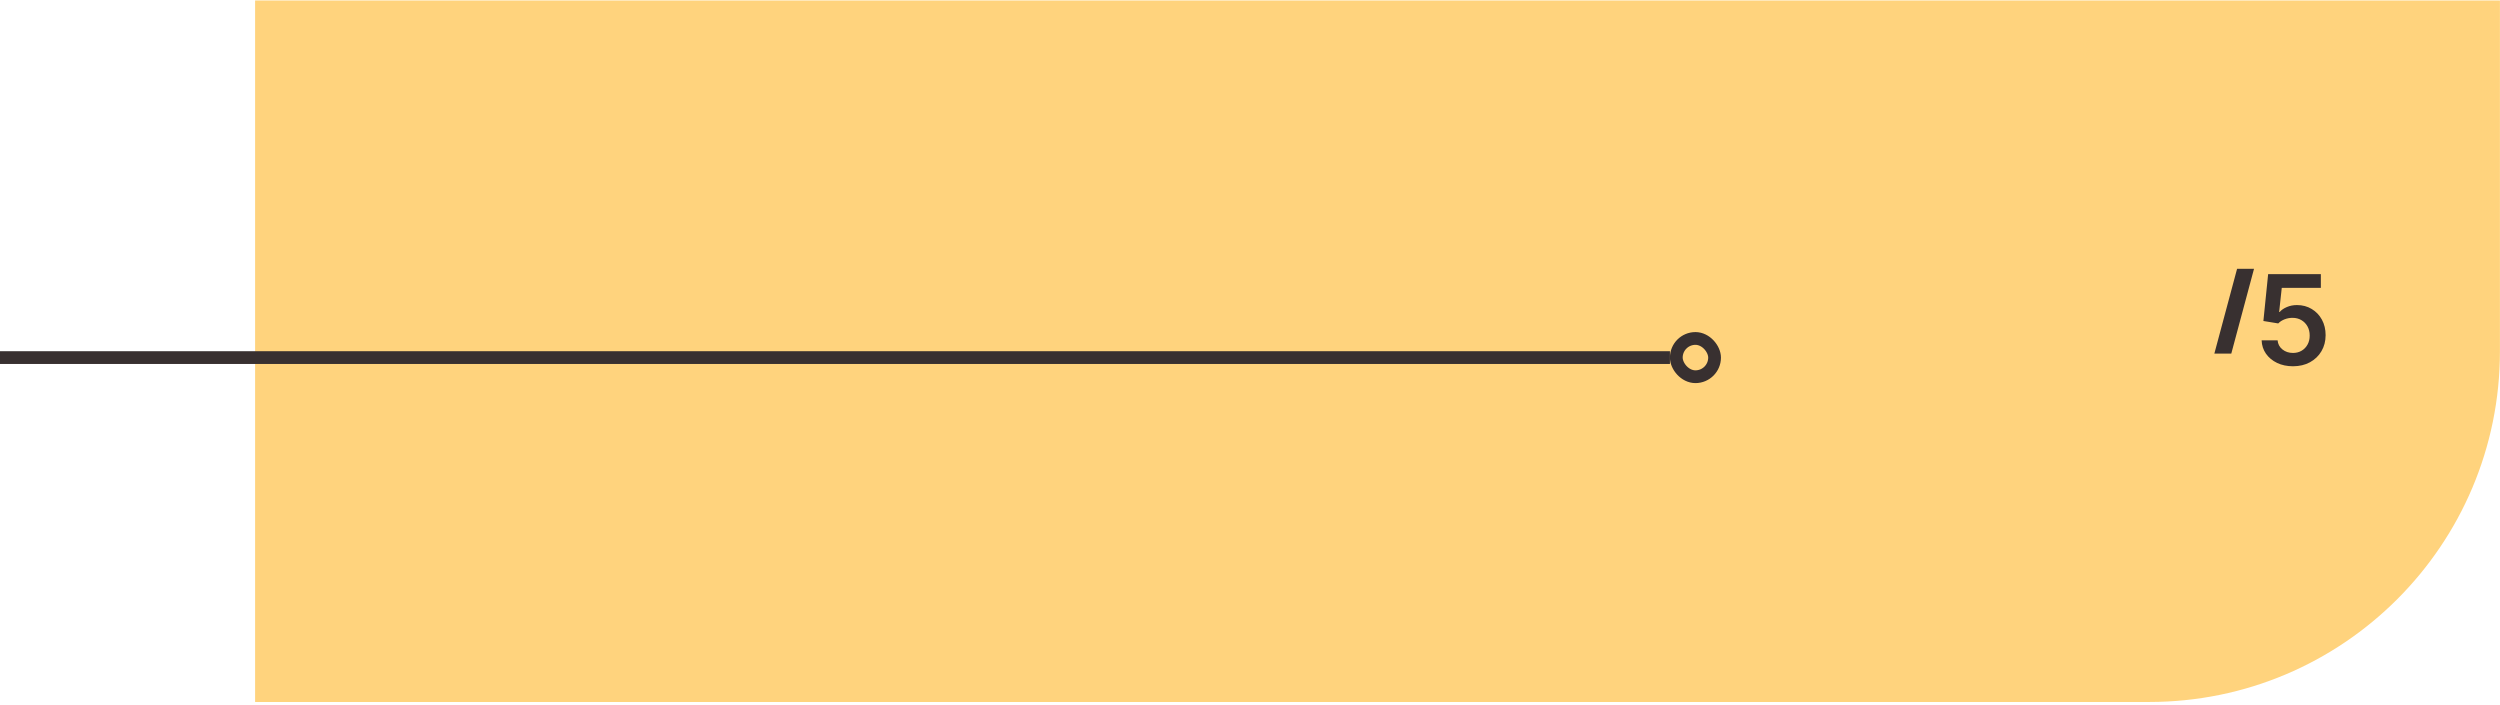 <svg width="784" height="221" viewBox="0 0 784 221" fill="none" xmlns="http://www.w3.org/2000/svg">
<path d="M80 0.14H783.98V110.14C783.98 170.891 734.731 220.14 673.98 220.14H80V0.14Z" fill="#FFD37D"/>
<rect width="5.31" height="27.53" transform="matrix(1 0 -0.259 0.966 701.55 84.3)" fill="#383030"/>
<path d="M719.082 114.86C717.227 114.86 715.566 114.512 714.1 113.816C712.634 113.111 711.469 112.146 710.607 110.921C709.753 109.696 709.298 108.295 709.243 106.718H714.253C714.346 107.887 714.851 108.843 715.77 109.585C716.689 110.318 717.793 110.684 719.082 110.684C720.094 110.684 720.994 110.452 721.782 109.989C722.571 109.525 723.193 108.88 723.647 108.054C724.102 107.228 724.325 106.287 724.315 105.229C724.325 104.153 724.097 103.197 723.633 102.362C723.169 101.527 722.534 100.873 721.727 100.399C720.919 99.917 719.992 99.676 718.943 99.676C718.09 99.666 717.25 99.824 716.424 100.149C715.598 100.474 714.944 100.901 714.462 101.429L709.799 100.664L711.289 85.967H727.822V90.281H715.561L714.74 97.839H714.907C715.436 97.217 716.183 96.702 717.148 96.294C718.113 95.876 719.17 95.668 720.321 95.668C722.047 95.668 723.587 96.076 724.942 96.892C726.296 97.7 727.363 98.813 728.143 100.232C728.922 101.652 729.312 103.276 729.312 105.104C729.312 106.987 728.876 108.666 728.003 110.142C727.14 111.608 725.939 112.763 724.399 113.607C722.868 114.442 721.096 114.86 719.082 114.86Z" fill="#383030"/>
<rect x="525.69" y="106.14" width="12" height="12" rx="6" stroke="#383030" stroke-width="4"/>
<rect x="-896" y="110.14" width="1419.69" height="4" fill="#383030"/>
</svg>
